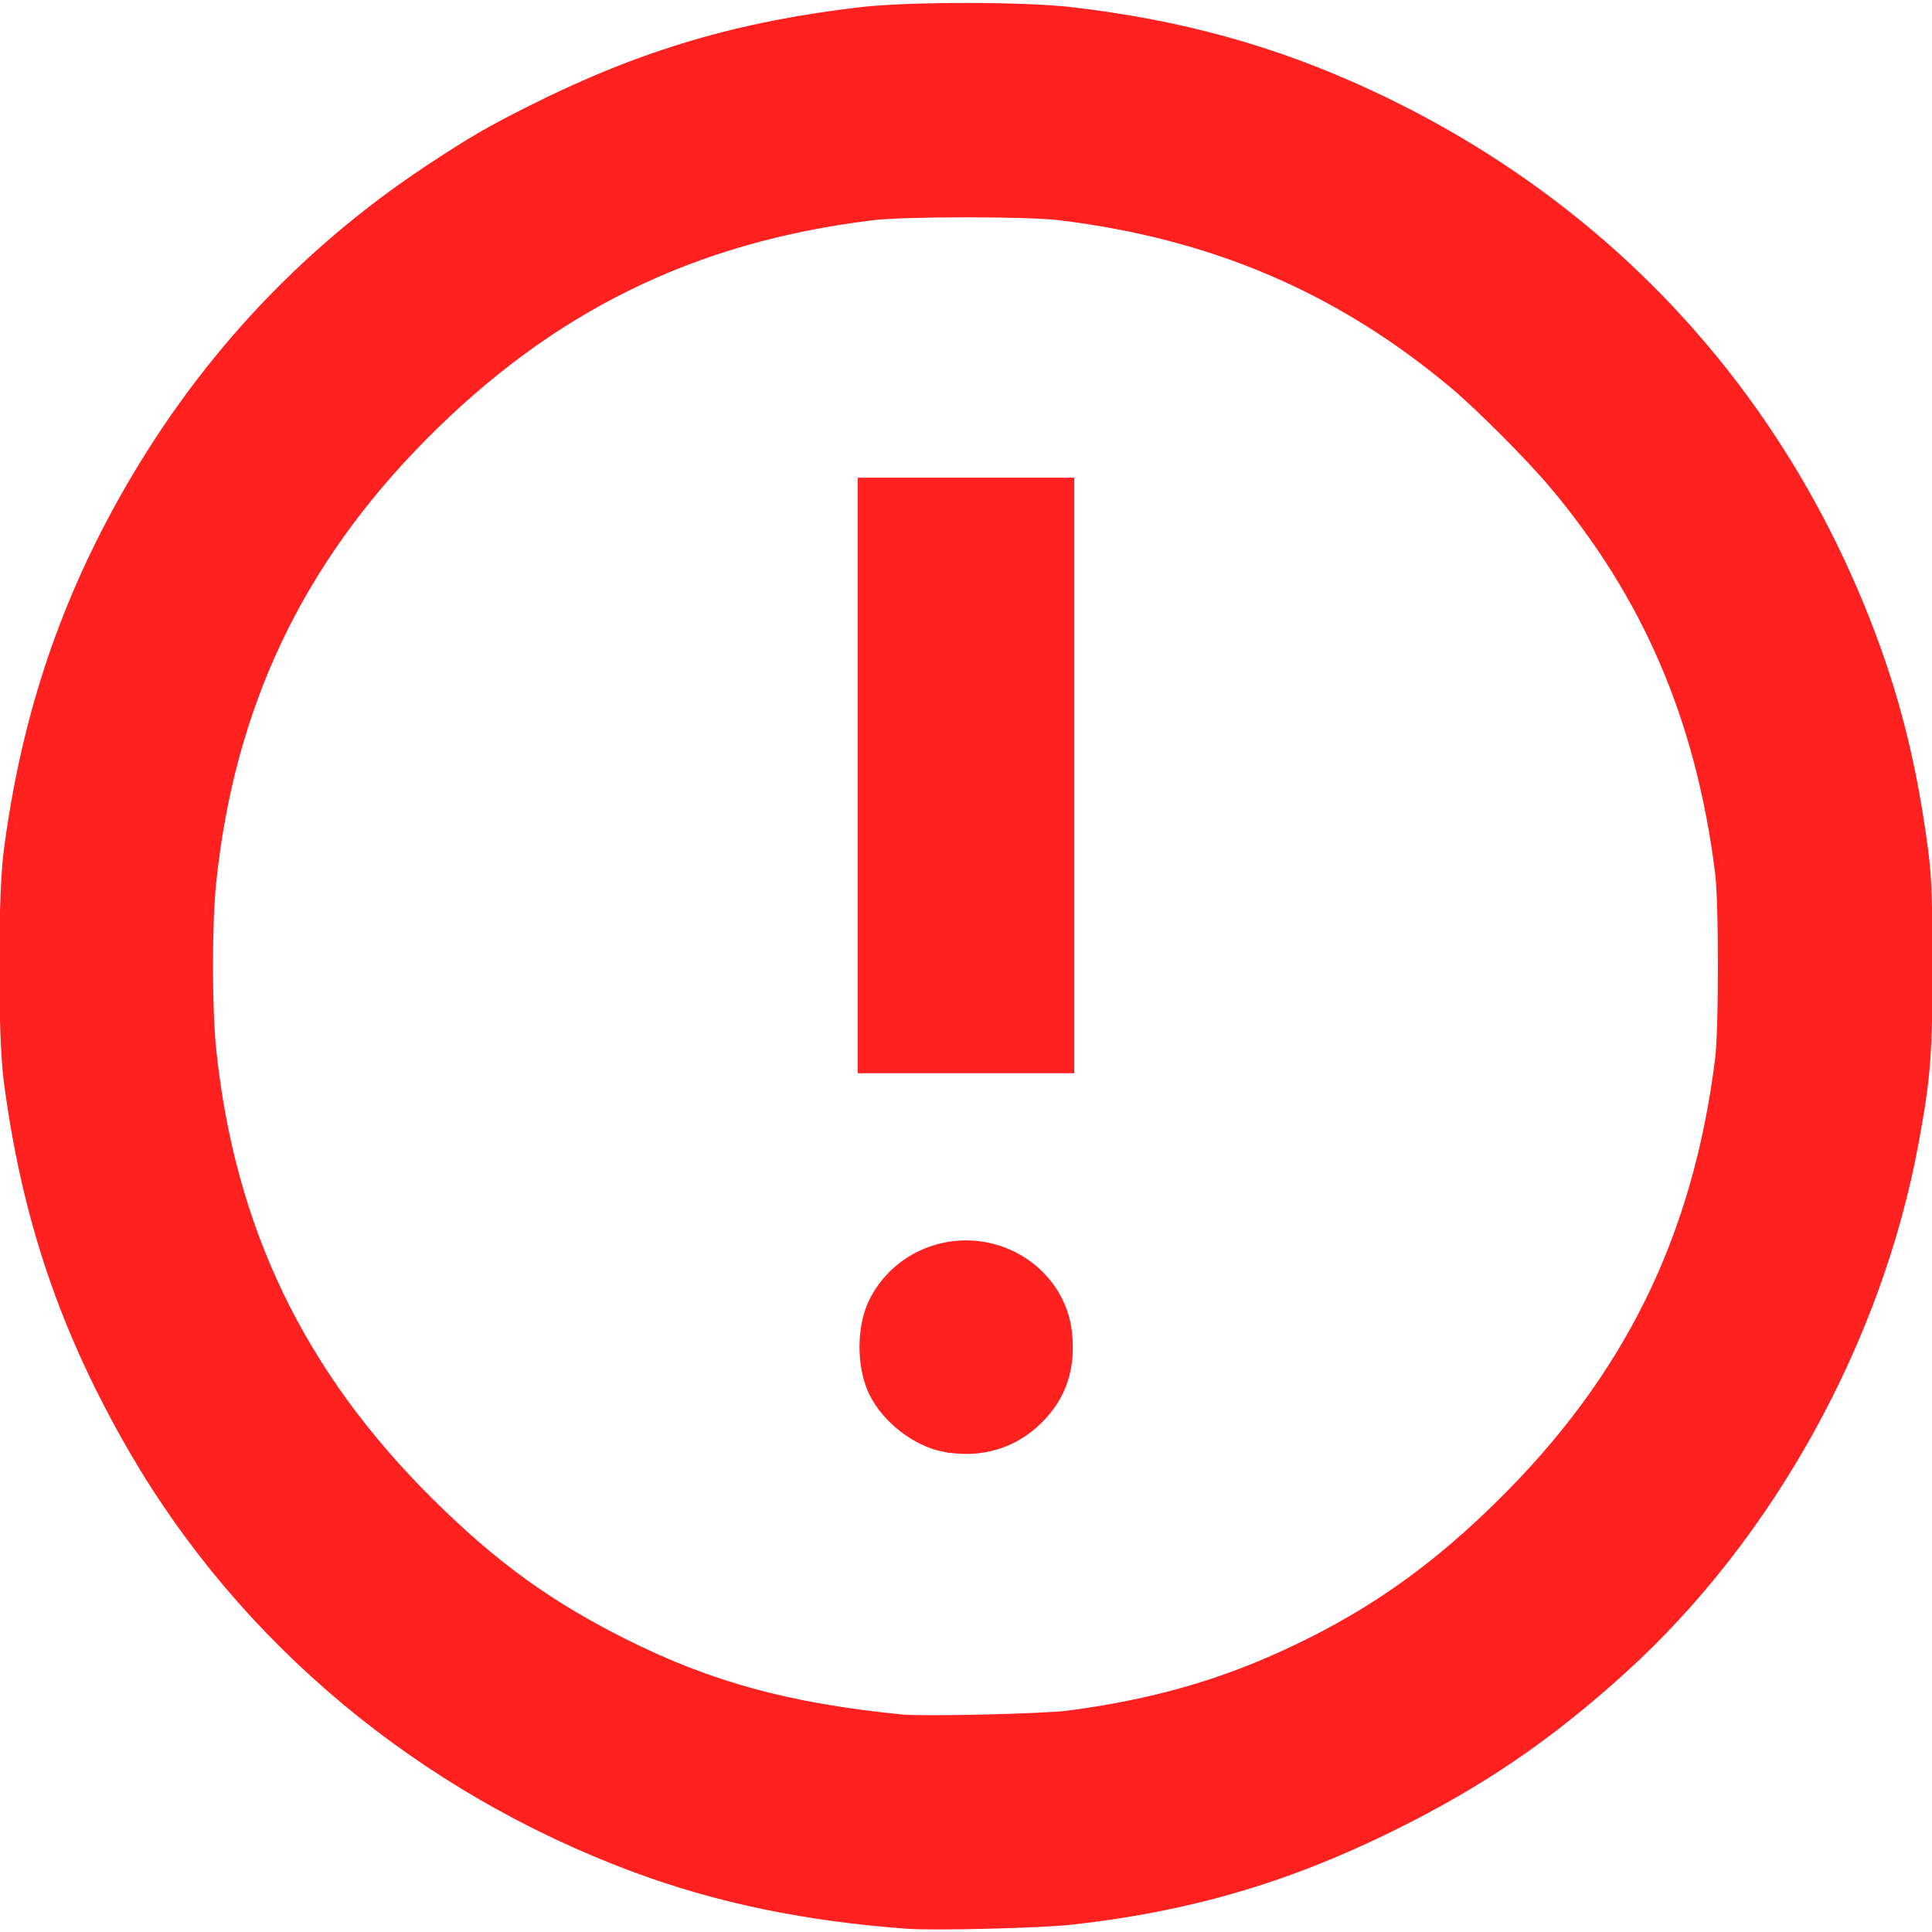 <?xml version="1.0" encoding="UTF-8" standalone="no"?>
<svg
   height="24px"
   viewBox="0 -960 960 960"
   width="24px"
   fill="#e8eaed"
   version="1.1"
   id="svg4"
   sodipodi:docname="error_icon.svg"
   inkscape:version="1.2.2 (732a01da63, 2022-12-09)"
   xmlns:inkscape="http://www.inkscape.org/namespaces/inkscape"
   xmlns:sodipodi="http://sodipodi.sourceforge.net/DTD/sodipodi-0.dtd"
   xmlns="http://www.w3.org/2000/svg"
   xmlns:svg="http://www.w3.org/2000/svg">
  <defs
     id="defs8" />
  <sodipodi:namedview
     id="namedview6"
     pagecolor="#ffffff"
     bordercolor="#000000"
     borderopacity="0.25"
     inkscape:showpageshadow="2"
     inkscape:pageopacity="0.0"
     inkscape:pagecheckerboard="0"
     inkscape:deskcolor="#d1d1d1"
     showgrid="false"
     inkscape:zoom="36.541667"
     inkscape:cx="11.986317"
     inkscape:cy="18.335234"
     inkscape:window-width="1920"
     inkscape:window-height="1057"
     inkscape:window-x="-8"
     inkscape:window-y="-8"
     inkscape:window-maximized="1"
     inkscape:current-layer="svg4" />
  <path
     d="m 480,-243.33 q 20.21,0 33.882,-13.609 13.671,-13.609 13.671,-33.726 0,-20.117 -13.671,-33.726 -13.671,-13.609 -33.882,-13.609 -20.21,0 -33.882,13.609 -13.671,13.609 -13.671,33.726 0,20.117 13.671,33.726 13.671,13.609 33.882,13.609 z m -47.553,-189.336 h 95.106 V -716.67 H 432.447 Z M 480,-6.659 q -98.673,0 -185.457,-37.276 Q 207.759,-81.21 143.562,-145.111 79.366,-209.012 41.918,-295.397 4.47,-381.782 4.47,-480 q 0,-98.218 37.448,-184.603 37.448,-86.385 101.645,-150.286 64.197,-63.901 150.981,-101.177 86.784,-37.276 185.457,-37.276 98.673,0 185.457,37.276 86.784,37.276 150.981,101.177 64.197,63.901 101.645,150.286 37.448,86.385 37.448,184.603 0,98.218 -37.448,184.603 -37.448,86.385 -101.645,150.286 Q 752.241,-81.21 665.457,-43.935 578.673,-6.659 480,-6.659 Z m 0,-94.668 q 159.303,0 269.863,-110.052 Q 860.424,-321.431 860.424,-480 q 0,-158.569 -110.561,-268.621 Q 639.303,-858.673 480,-858.673 q -159.303,0 -269.863,110.052 Q 99.576,-638.569 99.576,-480 q 0,158.569 110.561,268.621 Q 320.697,-101.327 480,-101.327 Z M 480,-480 Z"
     id="path2"
     style="stroke-width:1.186" />
  <path
     style="fill:#ff2020;fill-opacity:1;stroke:#ff2020;stroke-width:0.31;stroke-opacity:1"
     d="M 11.275,23.805 C 10.024,23.713 8.935,23.487 7.915,23.107 5.291,22.13 3.107,20.309 1.746,17.966 0.895,16.499 0.421,15.102 0.2,13.409 c -0.072,-0.554 -0.072,-2.264 0,-2.819 C 0.407,9.004 0.854,7.631 1.6,6.29 2.536,4.609 3.801,3.236 5.377,2.191 5.915,1.835 6.143,1.703 6.68,1.435 8.013,0.769 9.208,0.416 10.714,0.242 c 0.577,-0.067 1.996,-0.067 2.572,3.175e-5 1.359,0.157 2.514,0.477 3.681,1.019 2.842,1.32 4.964,3.567 6.111,6.471 0.363,0.92 0.582,1.787 0.722,2.86 0.04,0.311 0.05,0.575 0.05,1.409 0,1.099 -0.02,1.359 -0.167,2.162 -0.448,2.442 -1.78,4.854 -3.589,6.496 -0.915,0.831 -1.754,1.403 -2.862,1.949 -1.285,0.634 -2.497,0.988 -3.935,1.147 -0.376,0.042 -1.693,0.074 -2.021,0.05 z m 2.019,-2.402 c 1.166,-0.156 2.085,-0.435 3.07,-0.934 0.863,-0.437 1.581,-0.961 2.337,-1.705 1.608,-1.583 2.475,-3.338 2.758,-5.588 0.023,-0.186 0.036,-0.602 0.036,-1.177 0,-0.575 -0.013,-0.991 -0.036,-1.177 C 21.217,8.899 20.549,7.344 19.361,5.938 19.074,5.598 18.455,4.978 18.136,4.709 16.7,3.501 15.106,2.817 13.177,2.582 c -0.407,-0.05 -1.946,-0.05 -2.353,0 C 8.563,2.858 6.773,3.739 5.167,5.367 3.614,6.942 2.763,8.742 2.532,10.944 c -0.055,0.523 -0.055,1.588 0,2.111 0.236,2.251 1.115,4.073 2.74,5.682 0.8,0.793 1.491,1.292 2.446,1.77 1.071,0.535 2.052,0.803 3.461,0.944 0.287,0.029 1.795,-0.006 2.115,-0.048 z"
     id="path1236"
     transform="matrix(40,0,0,40,0,-960)" />
  <path
     style="fill:#ff2020;fill-opacity:1;stroke:#ff2020;stroke-width:0.31;stroke-opacity:1"
     d="m 11.745,17.882 c -0.32,-0.063 -0.661,-0.329 -0.807,-0.629 -0.14,-0.287 -0.141,-0.749 -0.003,-1.031 0.226,-0.463 0.733,-0.724 1.25,-0.644 0.514,0.08 0.915,0.48 0.975,0.972 0.05,0.415 -0.055,0.739 -0.328,1.012 -0.285,0.286 -0.674,0.4 -1.086,0.319 z"
     id="path1238"
     transform="matrix(40,0,0,40,0,-960)" />
  <path
     style="fill:#ff2020;fill-opacity:1;stroke:#ff2020;stroke-width:0.31;stroke-opacity:1"
     d="M 10.81,9.633 V 6.089 H 12 13.19 V 9.633 13.177 H 12 10.81 Z"
     id="path1240"
     transform="matrix(40,0,0,40,0,-960)" />
</svg>

